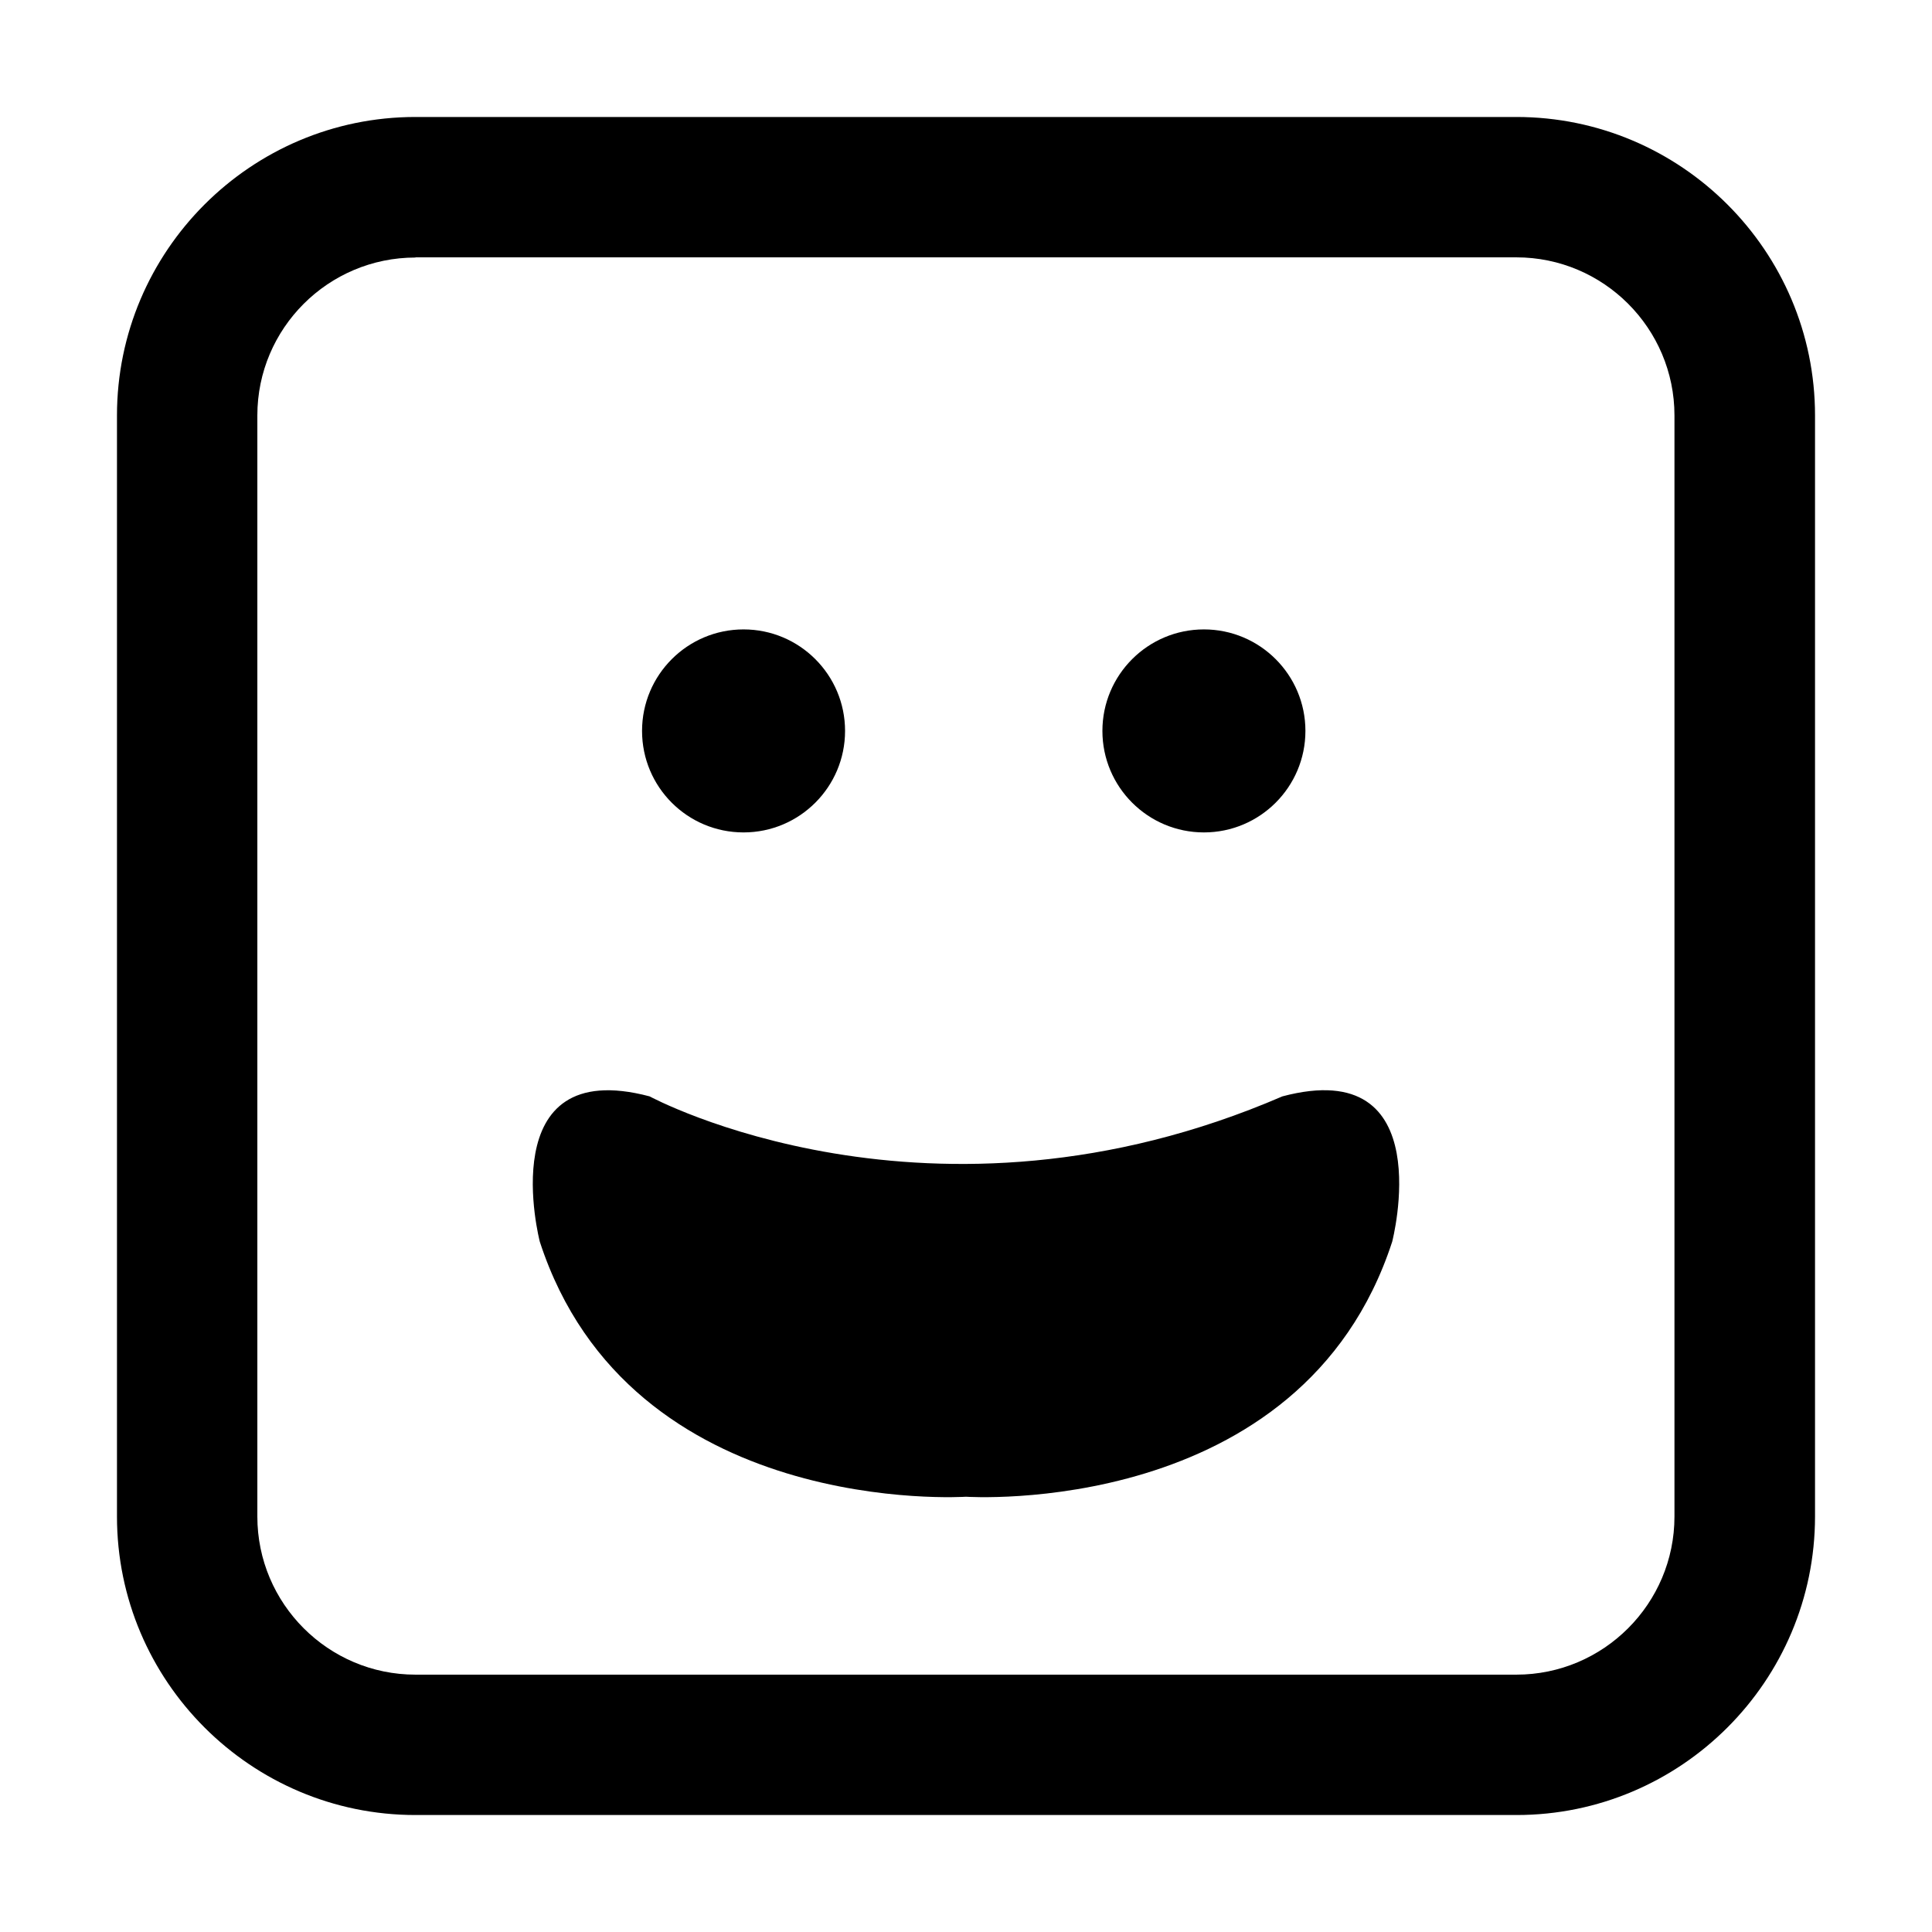 <?xml version="1.0" standalone="no"?><!DOCTYPE svg PUBLIC "-//W3C//DTD SVG 1.1//EN" "http://www.w3.org/Graphics/SVG/1.1/DTD/svg11.dtd"><svg t="1685264913610" class="icon" viewBox="0 0 1024 1024" version="1.1" xmlns="http://www.w3.org/2000/svg" p-id="32004" xmlns:xlink="http://www.w3.org/1999/xlink" width="200" height="200"><path d="M286.1 658.1s-25.7-99.2 58.2-77c0 0 148.8 80.6 335.4 0 83.9-22.3 58.2 77 58.2 77C690 805.3 512 793.3 512 793.3s-178 12-225.9-135.2z m54.2-270.7c0-29.7 24.1-53.8 53.8-53.8 29.7 0 53.8 24.1 53.8 53.8 0 29.7-24.1 53.8-53.8 53.8-29.8 0-53.8-24.1-53.8-53.8z m244 0c0-29.7 24.1-53.8 53.8-53.8 29.7 0 53.8 24.1 53.8 53.8 0 29.7-24.1 53.8-53.8 53.8-29.7 0-53.8-24.1-53.8-53.8zM803.8 962H220.2C133 962 62 891 62 803.8V220.2C62 133 133 62 220.2 62h583.5C891 62 962 133 962 220.2v583.5C962 891 891 962 803.8 962zM220.2 136.5c-46.2 0-83.8 37.5-83.8 83.7v583.6c0 46.2 37.6 83.8 83.8 83.8h583.5c46.2 0 83.8-37.6 83.8-83.8V220.2c0-46.2-37.6-83.8-83.8-83.8H220.2v0.1z m0 0" p-id="32005"></path></svg>